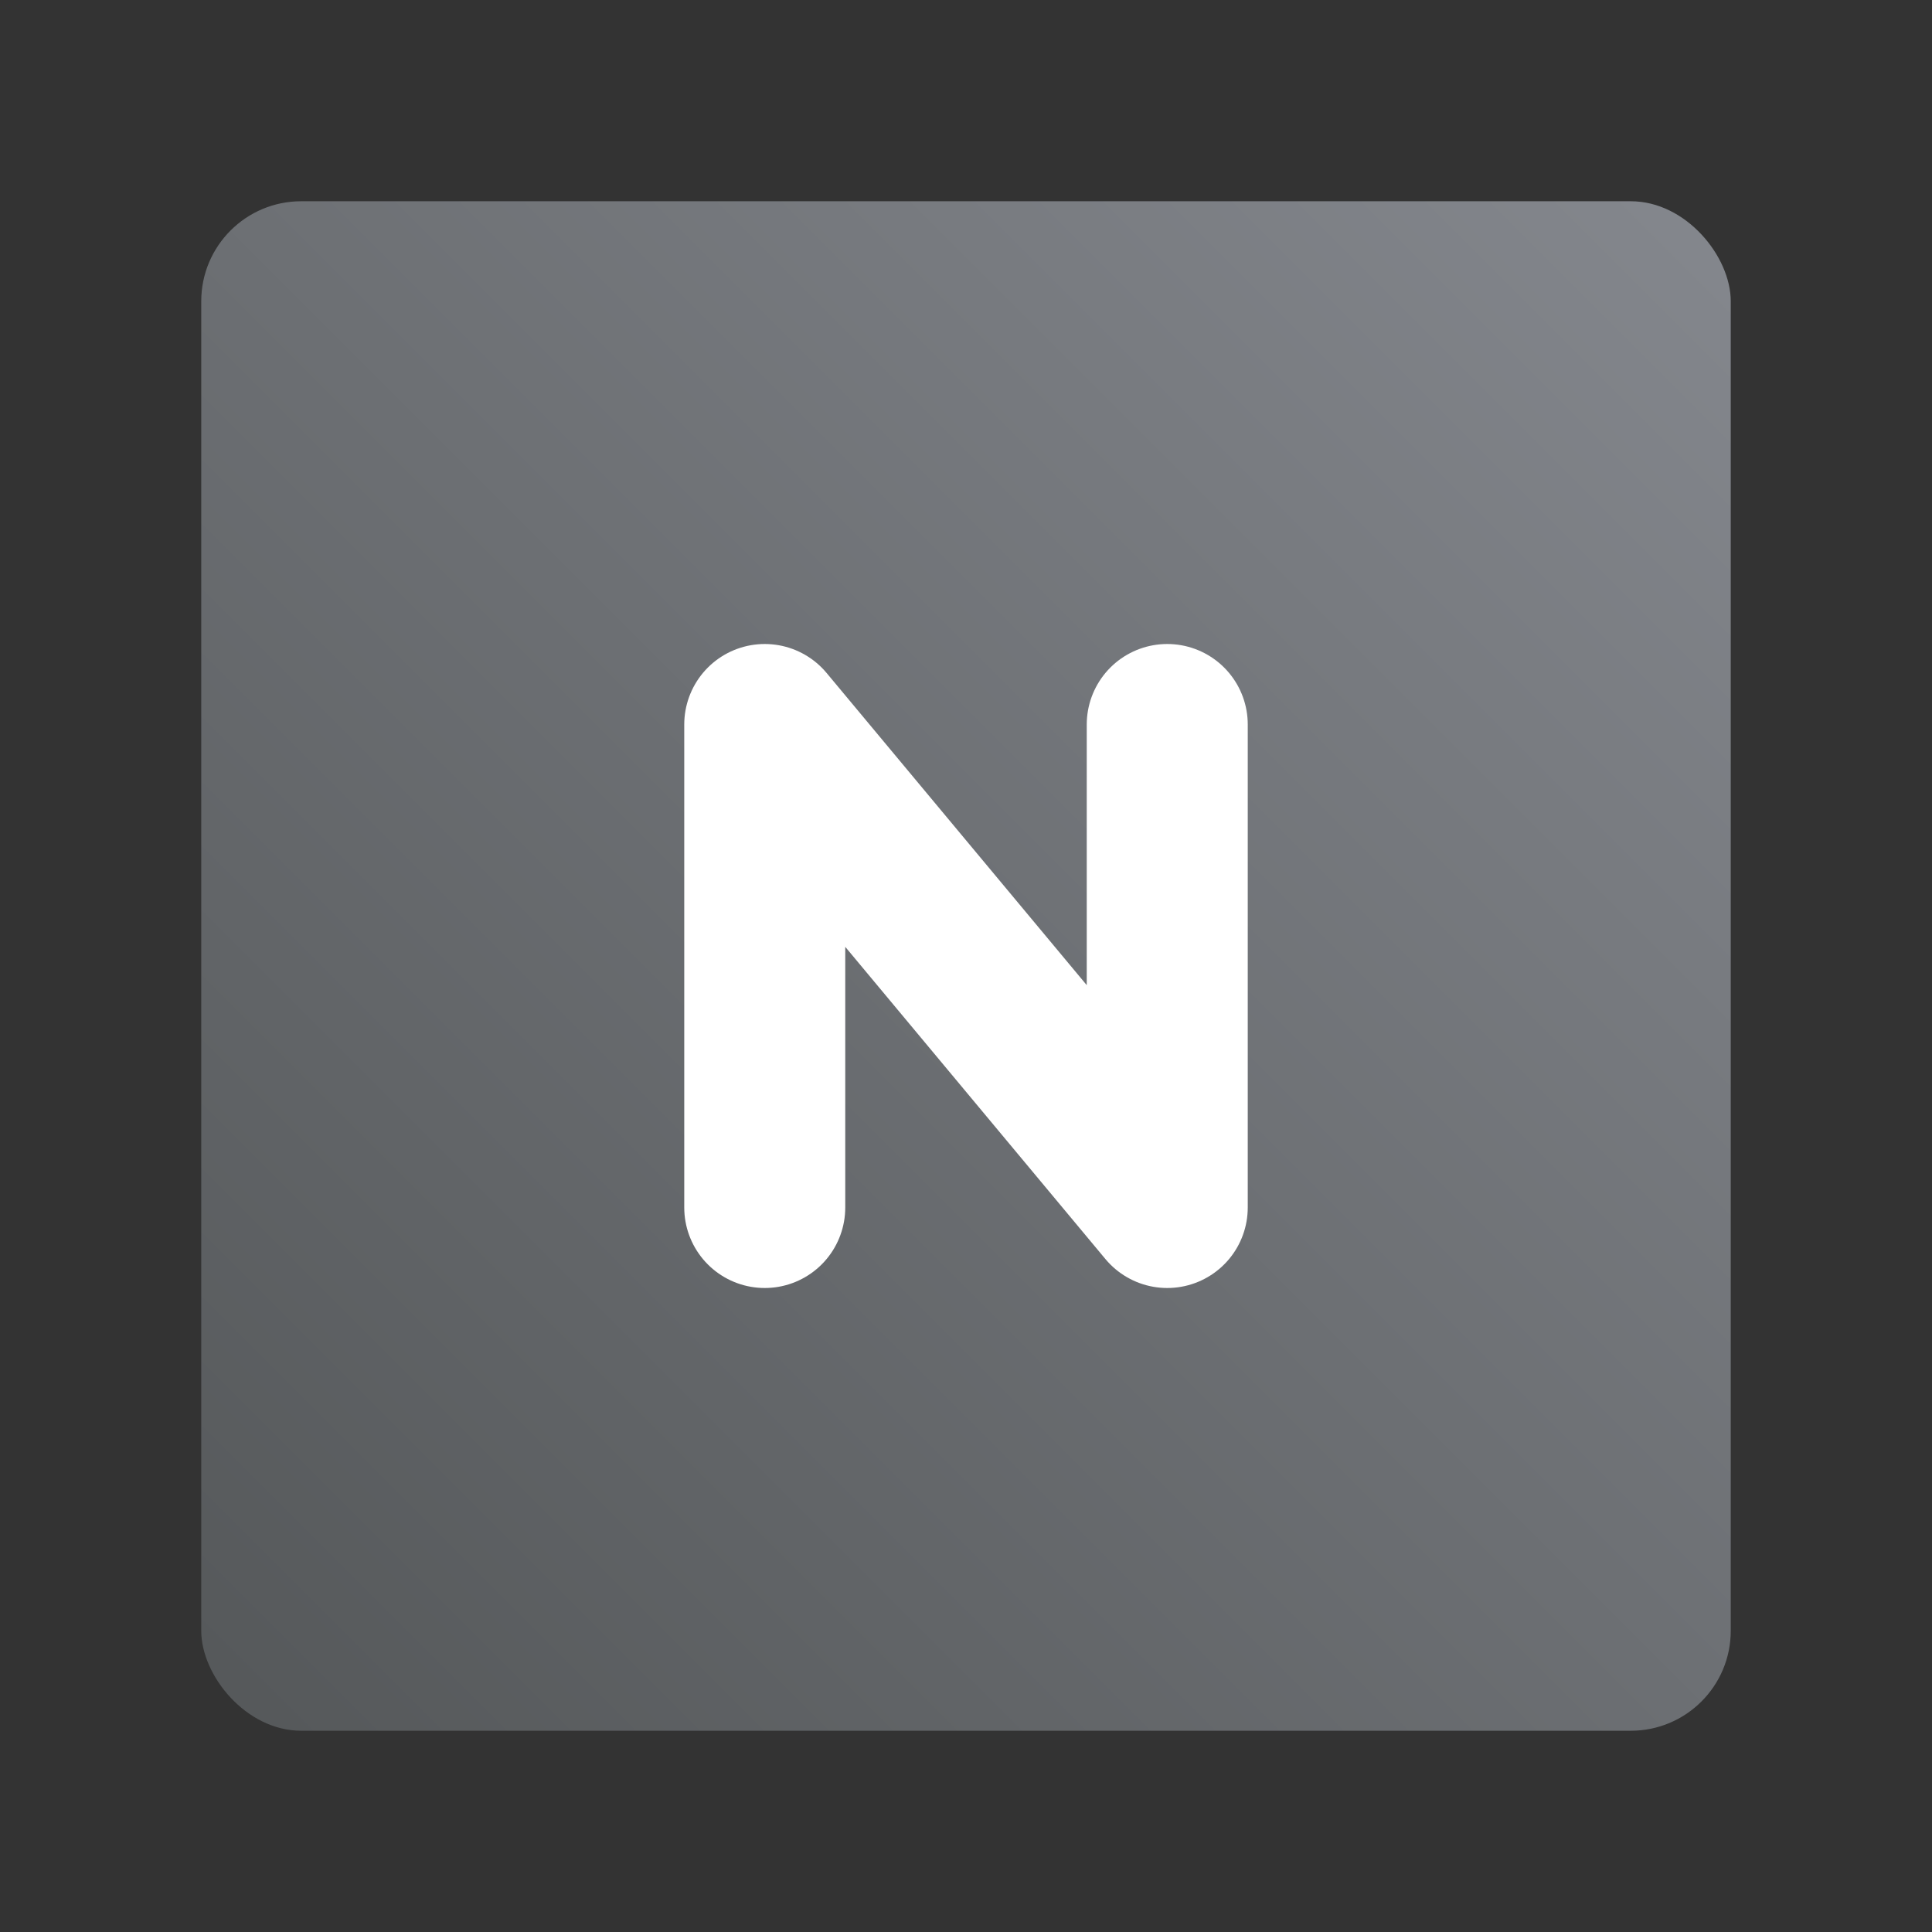 <svg xmlns="http://www.w3.org/2000/svg" xmlns:xlink="http://www.w3.org/1999/xlink" width="192" height="192"><rect width="100%" height="100%" fill="#333333" stroke="none"/><defs><linearGradient id="a"><stop offset="0" style="stop-color:#83868c;stop-opacity:1"/><stop offset="1" style="stop-color:#56595b;stop-opacity:1"/></linearGradient><linearGradient xlink:href="#a" id="b" x1="168" x2="24" y1="24" y2="168" gradientUnits="userSpaceOnUse"/></defs><rect width="152" height="152" x="20" y="20" opacity=".63" rx="9.935" style="fill:url(#b);fill-opacity:1;opacity:1"/><path d="M76 120V72l40 48V72" style="fill:none;stroke:#fff;stroke-width:16;stroke-linecap:round;stroke-linejoin:round;stroke-miterlimit:4;stroke-dasharray:none;stroke-opacity:1"/></svg>
